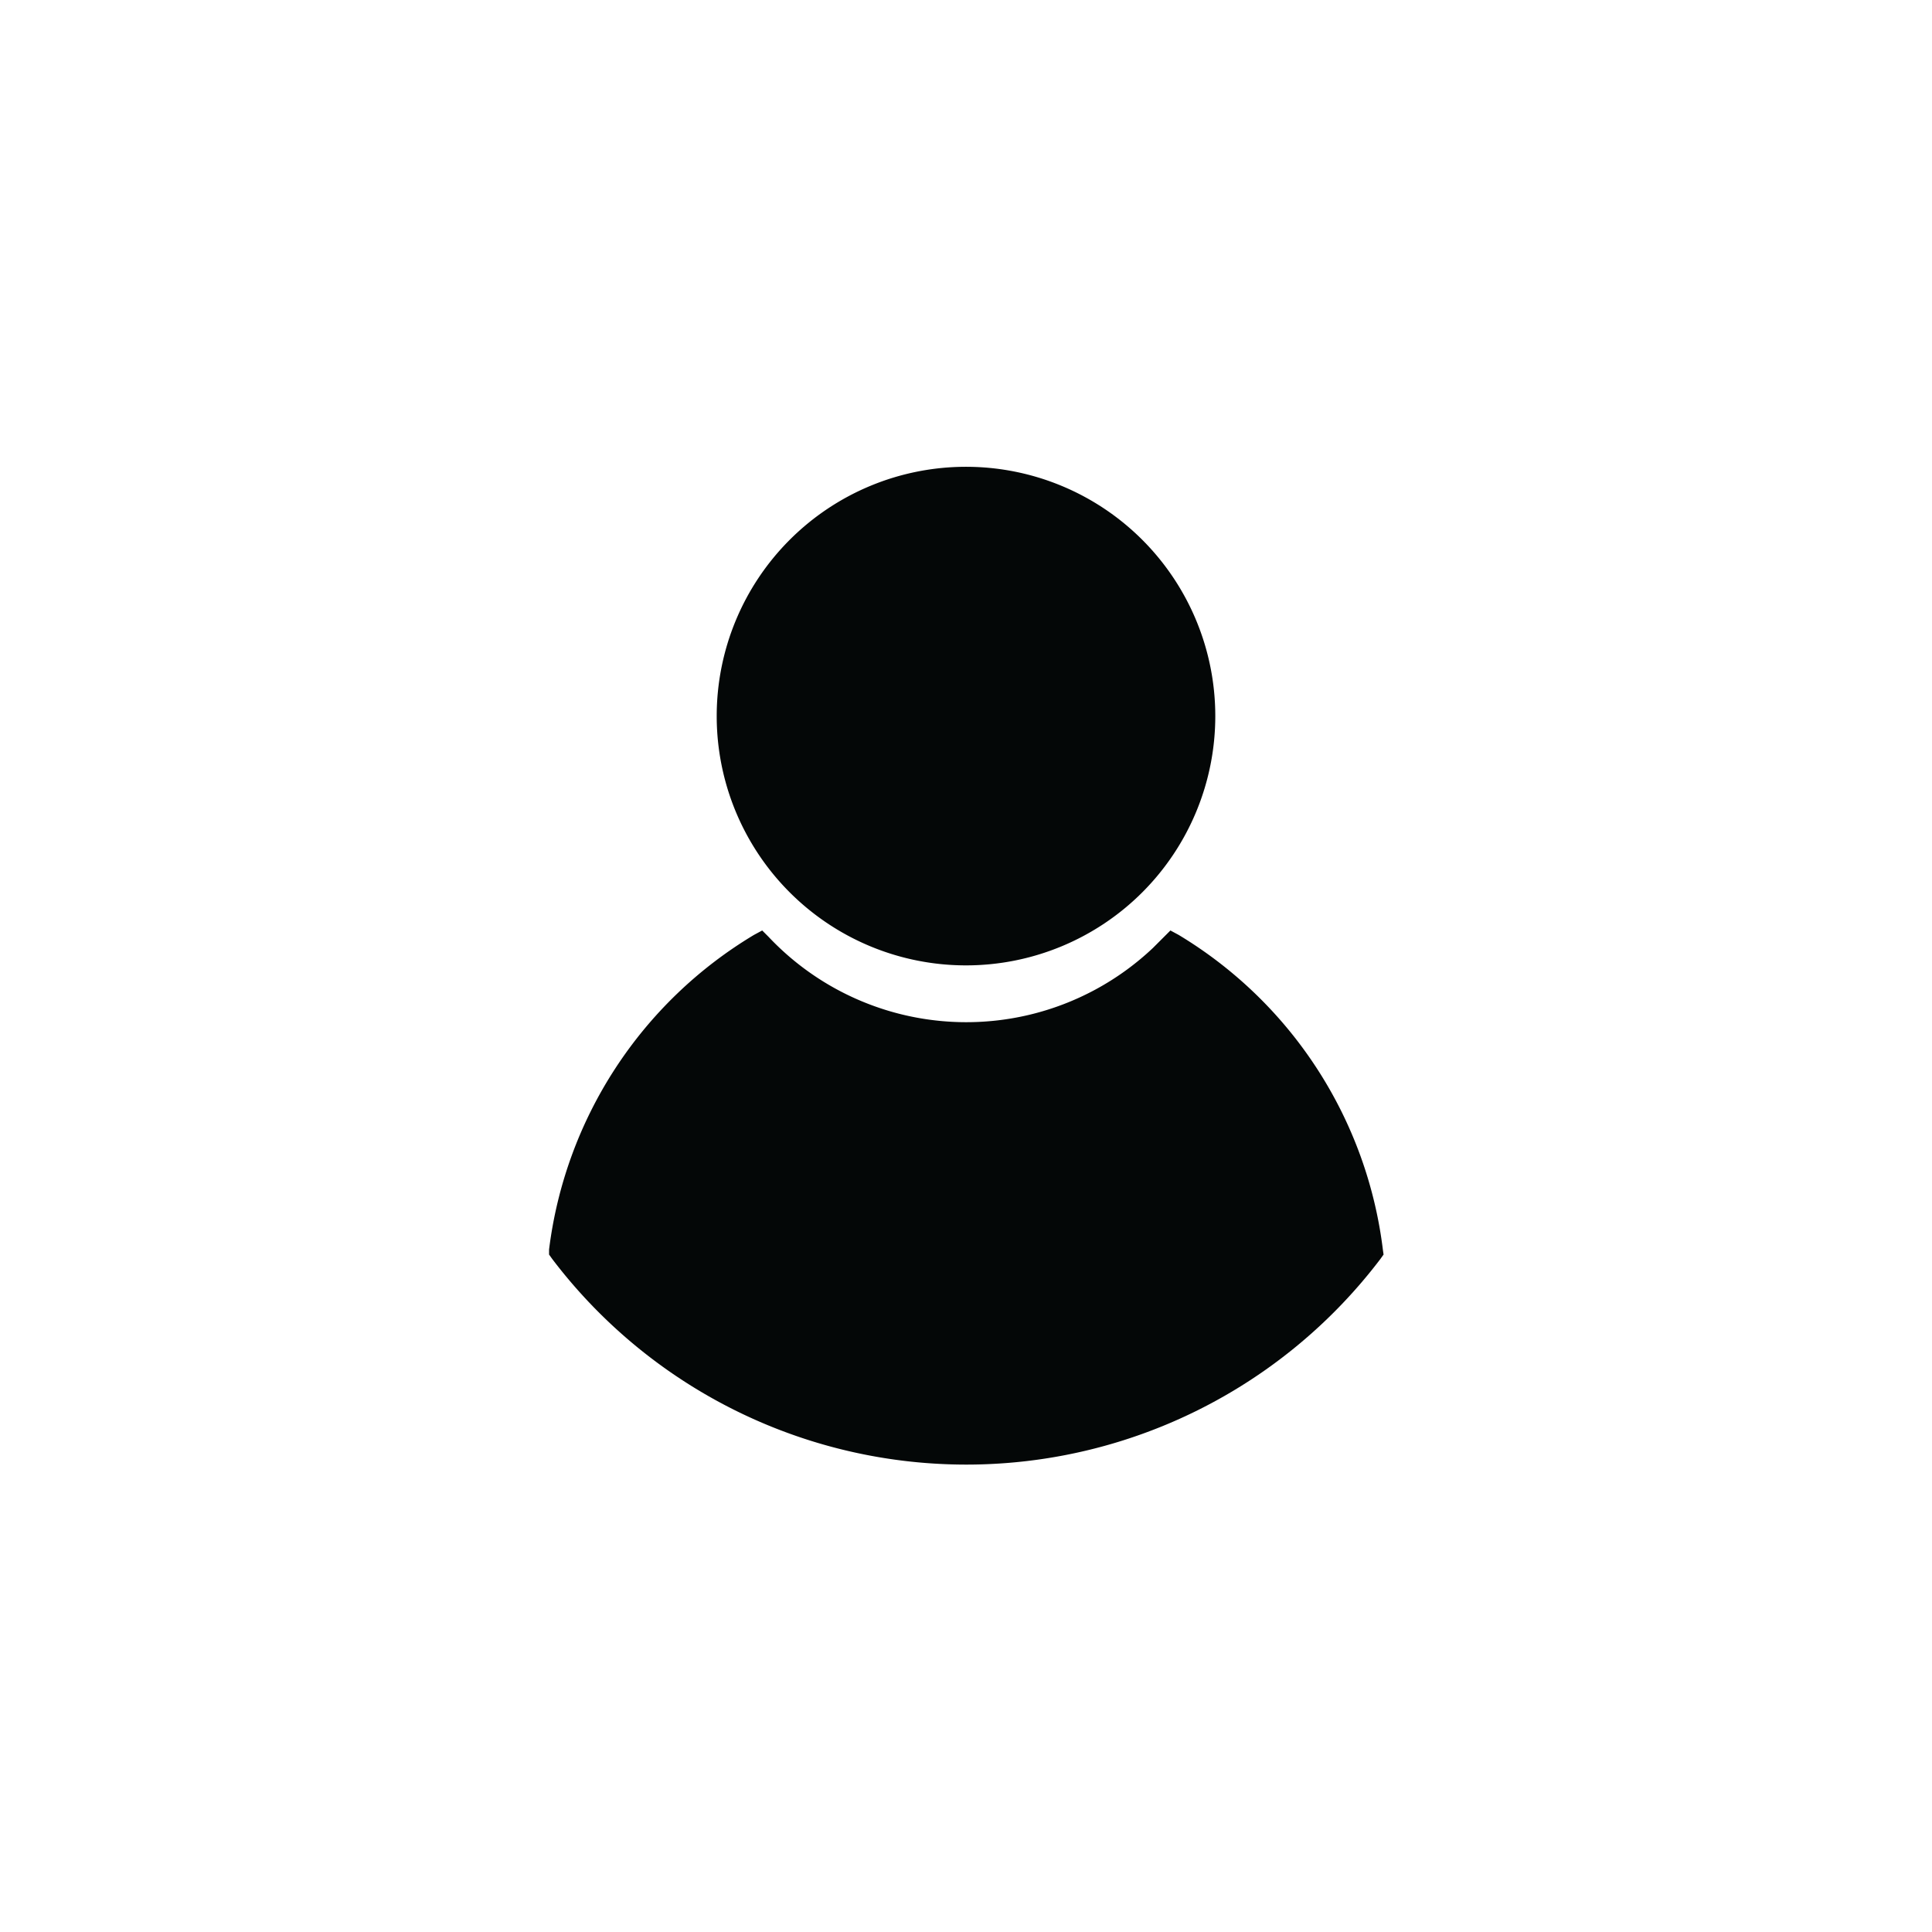 <svg xmlns="http://www.w3.org/2000/svg" viewBox="0 0 31 31"><defs><style>.cls-1{fill:#000;fill-opacity:0;stroke:#040707;stroke-linejoin:round;}.cls-2{fill:#040707;}</style></defs><title>icon_user_product_write_review</title><g id="Layer_2" data-name="Layer 2"><g id="Layer_1-2" data-name="Layer 1"><path id="icon_user_product_write_review" data-name="icon user product write review" class="cls-2" d="M22.2,20.13l-.05.07a8.34,8.34,0,0,1-13.29,0l-.05-.07v-.08A6.87,6.87,0,0,1,12.1,15l.13-.07.1.1a4.36,4.36,0,0,0,6.17.18l.18-.18.1-.1.13.07a6.87,6.87,0,0,1,3.28,5.06Zm-6.7-4.64a4,4,0,1,0-4-4h0a4,4,0,0,0,4,4Z"/></g></g></svg>